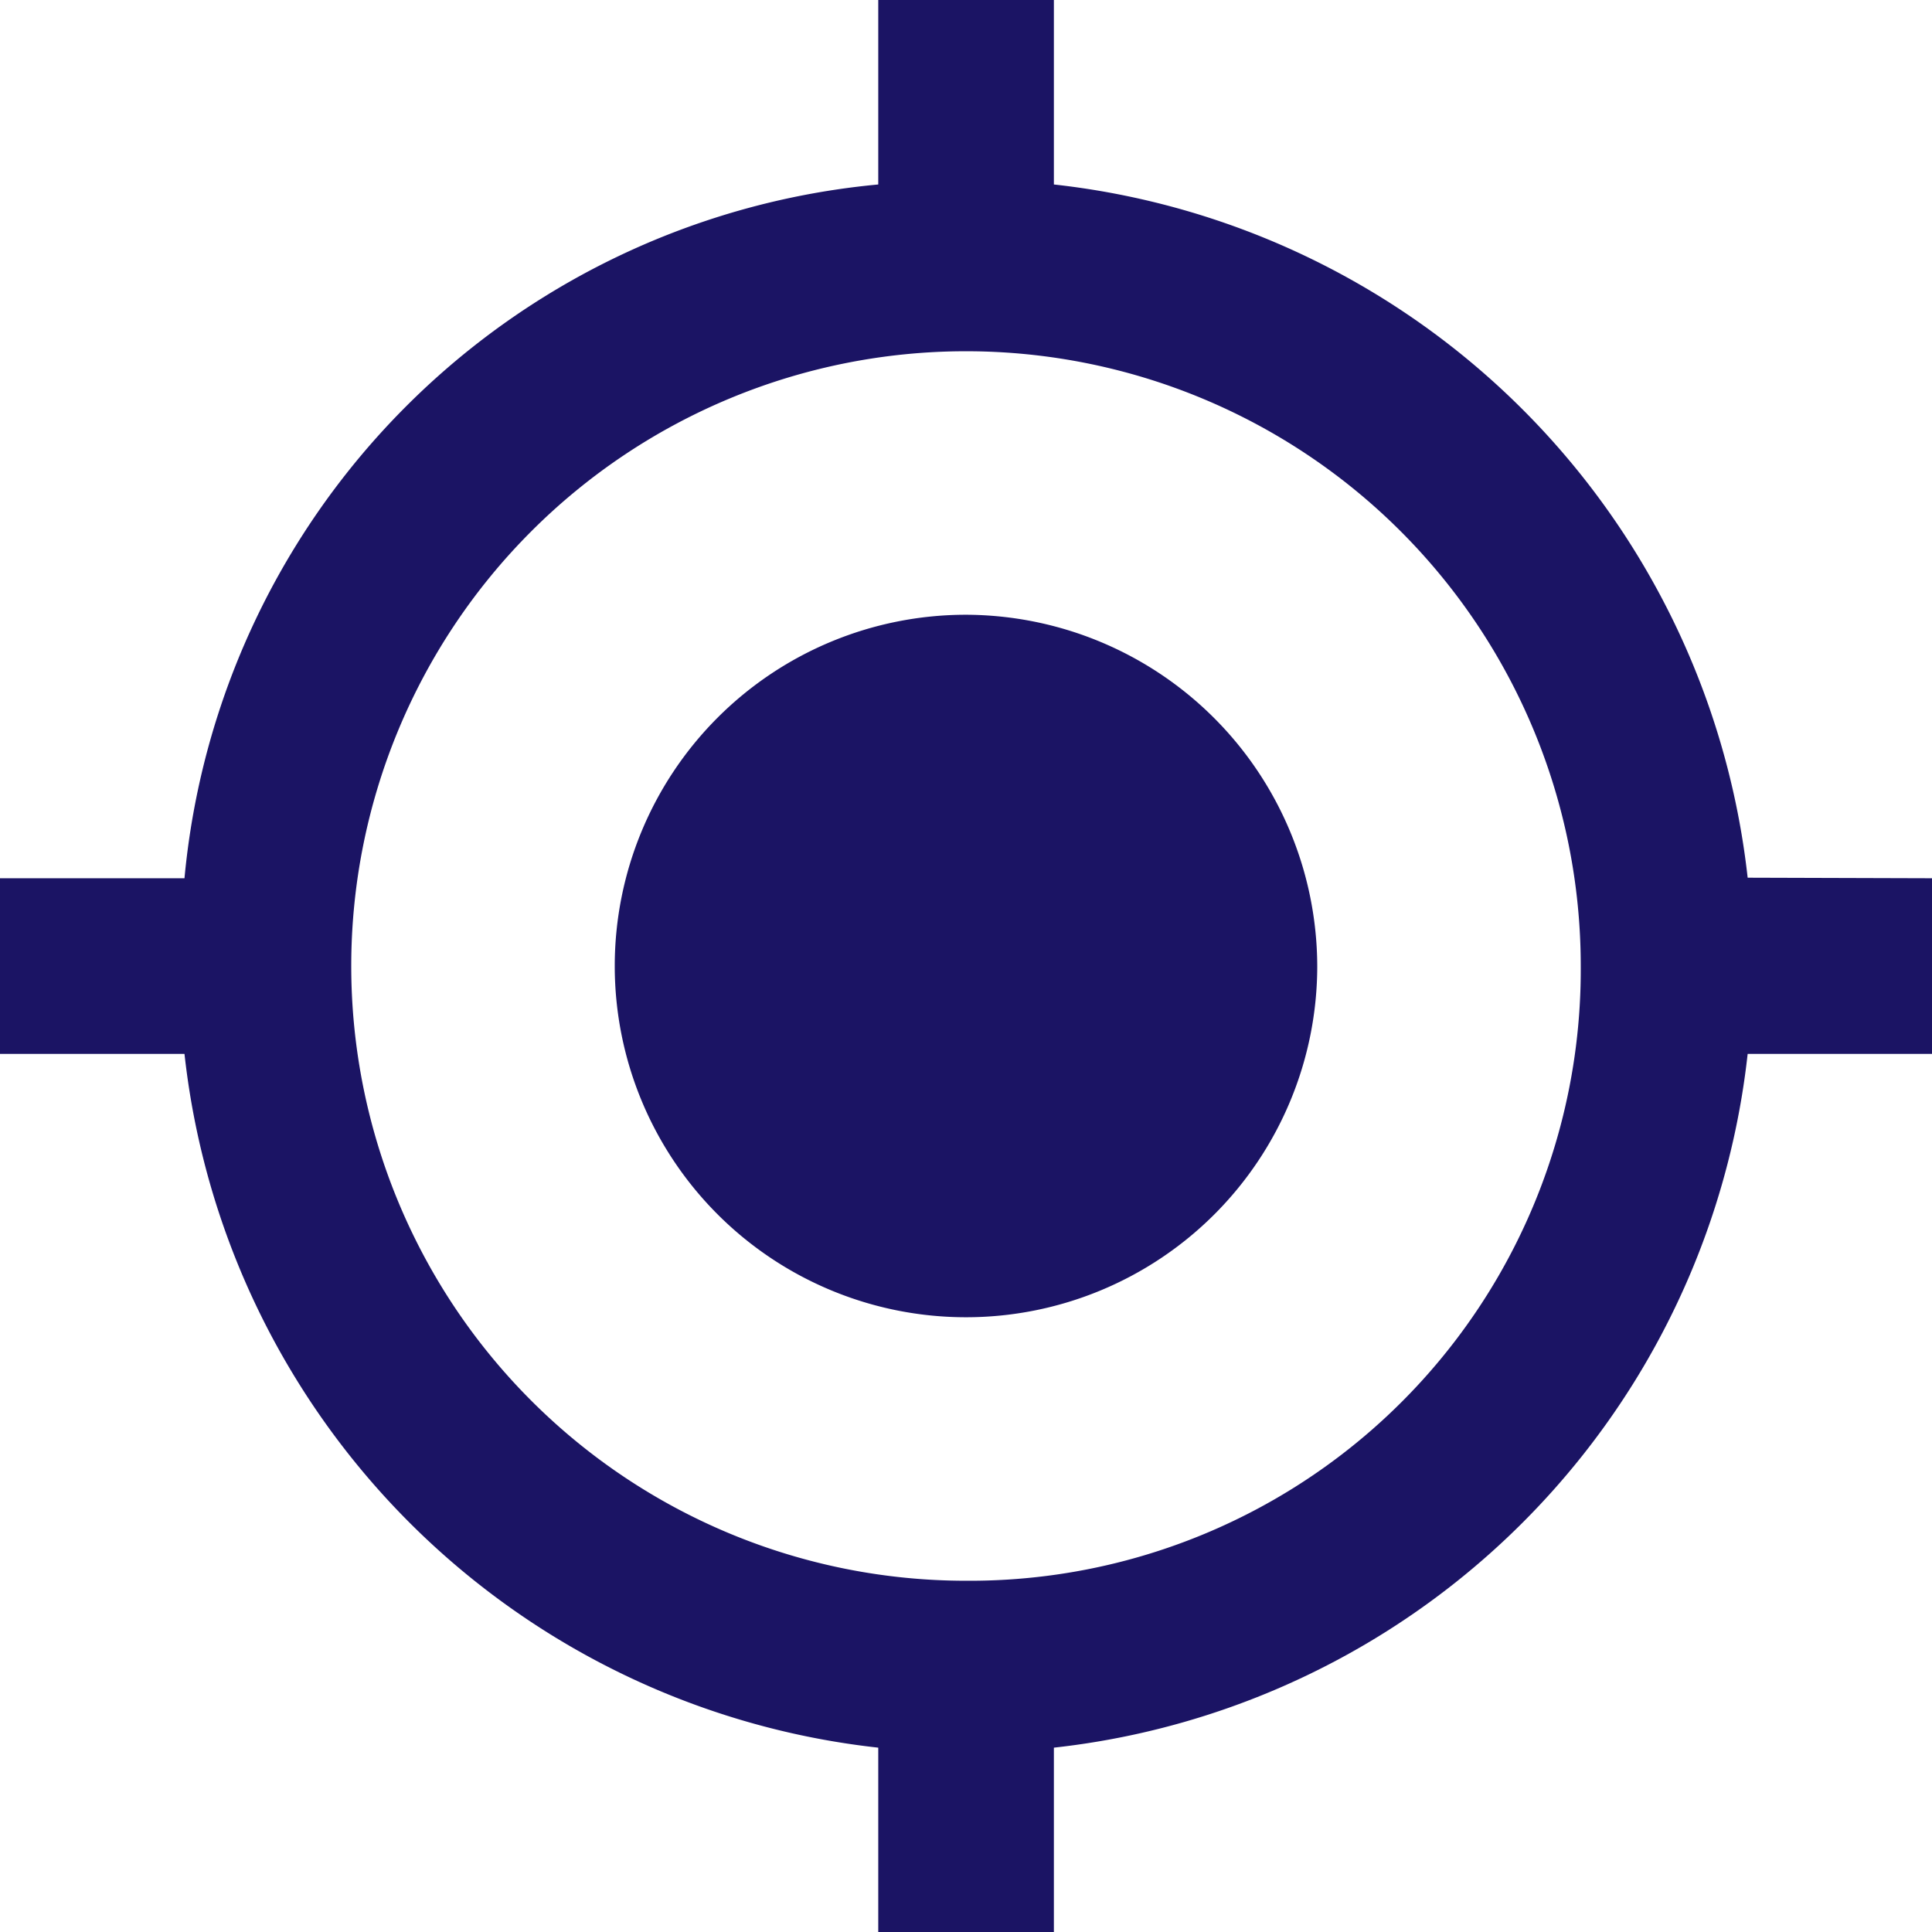 <svg xmlns="http://www.w3.org/2000/svg" width="13.96" height="13.96" viewBox="0 0 13.96 13.96"><defs><style>.a{fill:#1b1464;}</style></defs><path class="a" d="M6.98,4.442A2.538,2.538,0,1,0,9.518,6.98,2.546,2.546,0,0,0,6.98,4.442Zm5.648,1.9A5.668,5.668,0,0,0,7.615,1.333V0H6.346V1.333A5.552,5.552,0,0,0,1.333,6.346H0V7.615H1.333a5.668,5.668,0,0,0,5.013,5.013V13.96H7.615V12.628a5.668,5.668,0,0,0,5.013-5.013H13.96V6.346ZM6.98,11.422A4.442,4.442,0,1,1,11.422,6.98,4.415,4.415,0,0,1,6.98,11.422Z"/></svg>